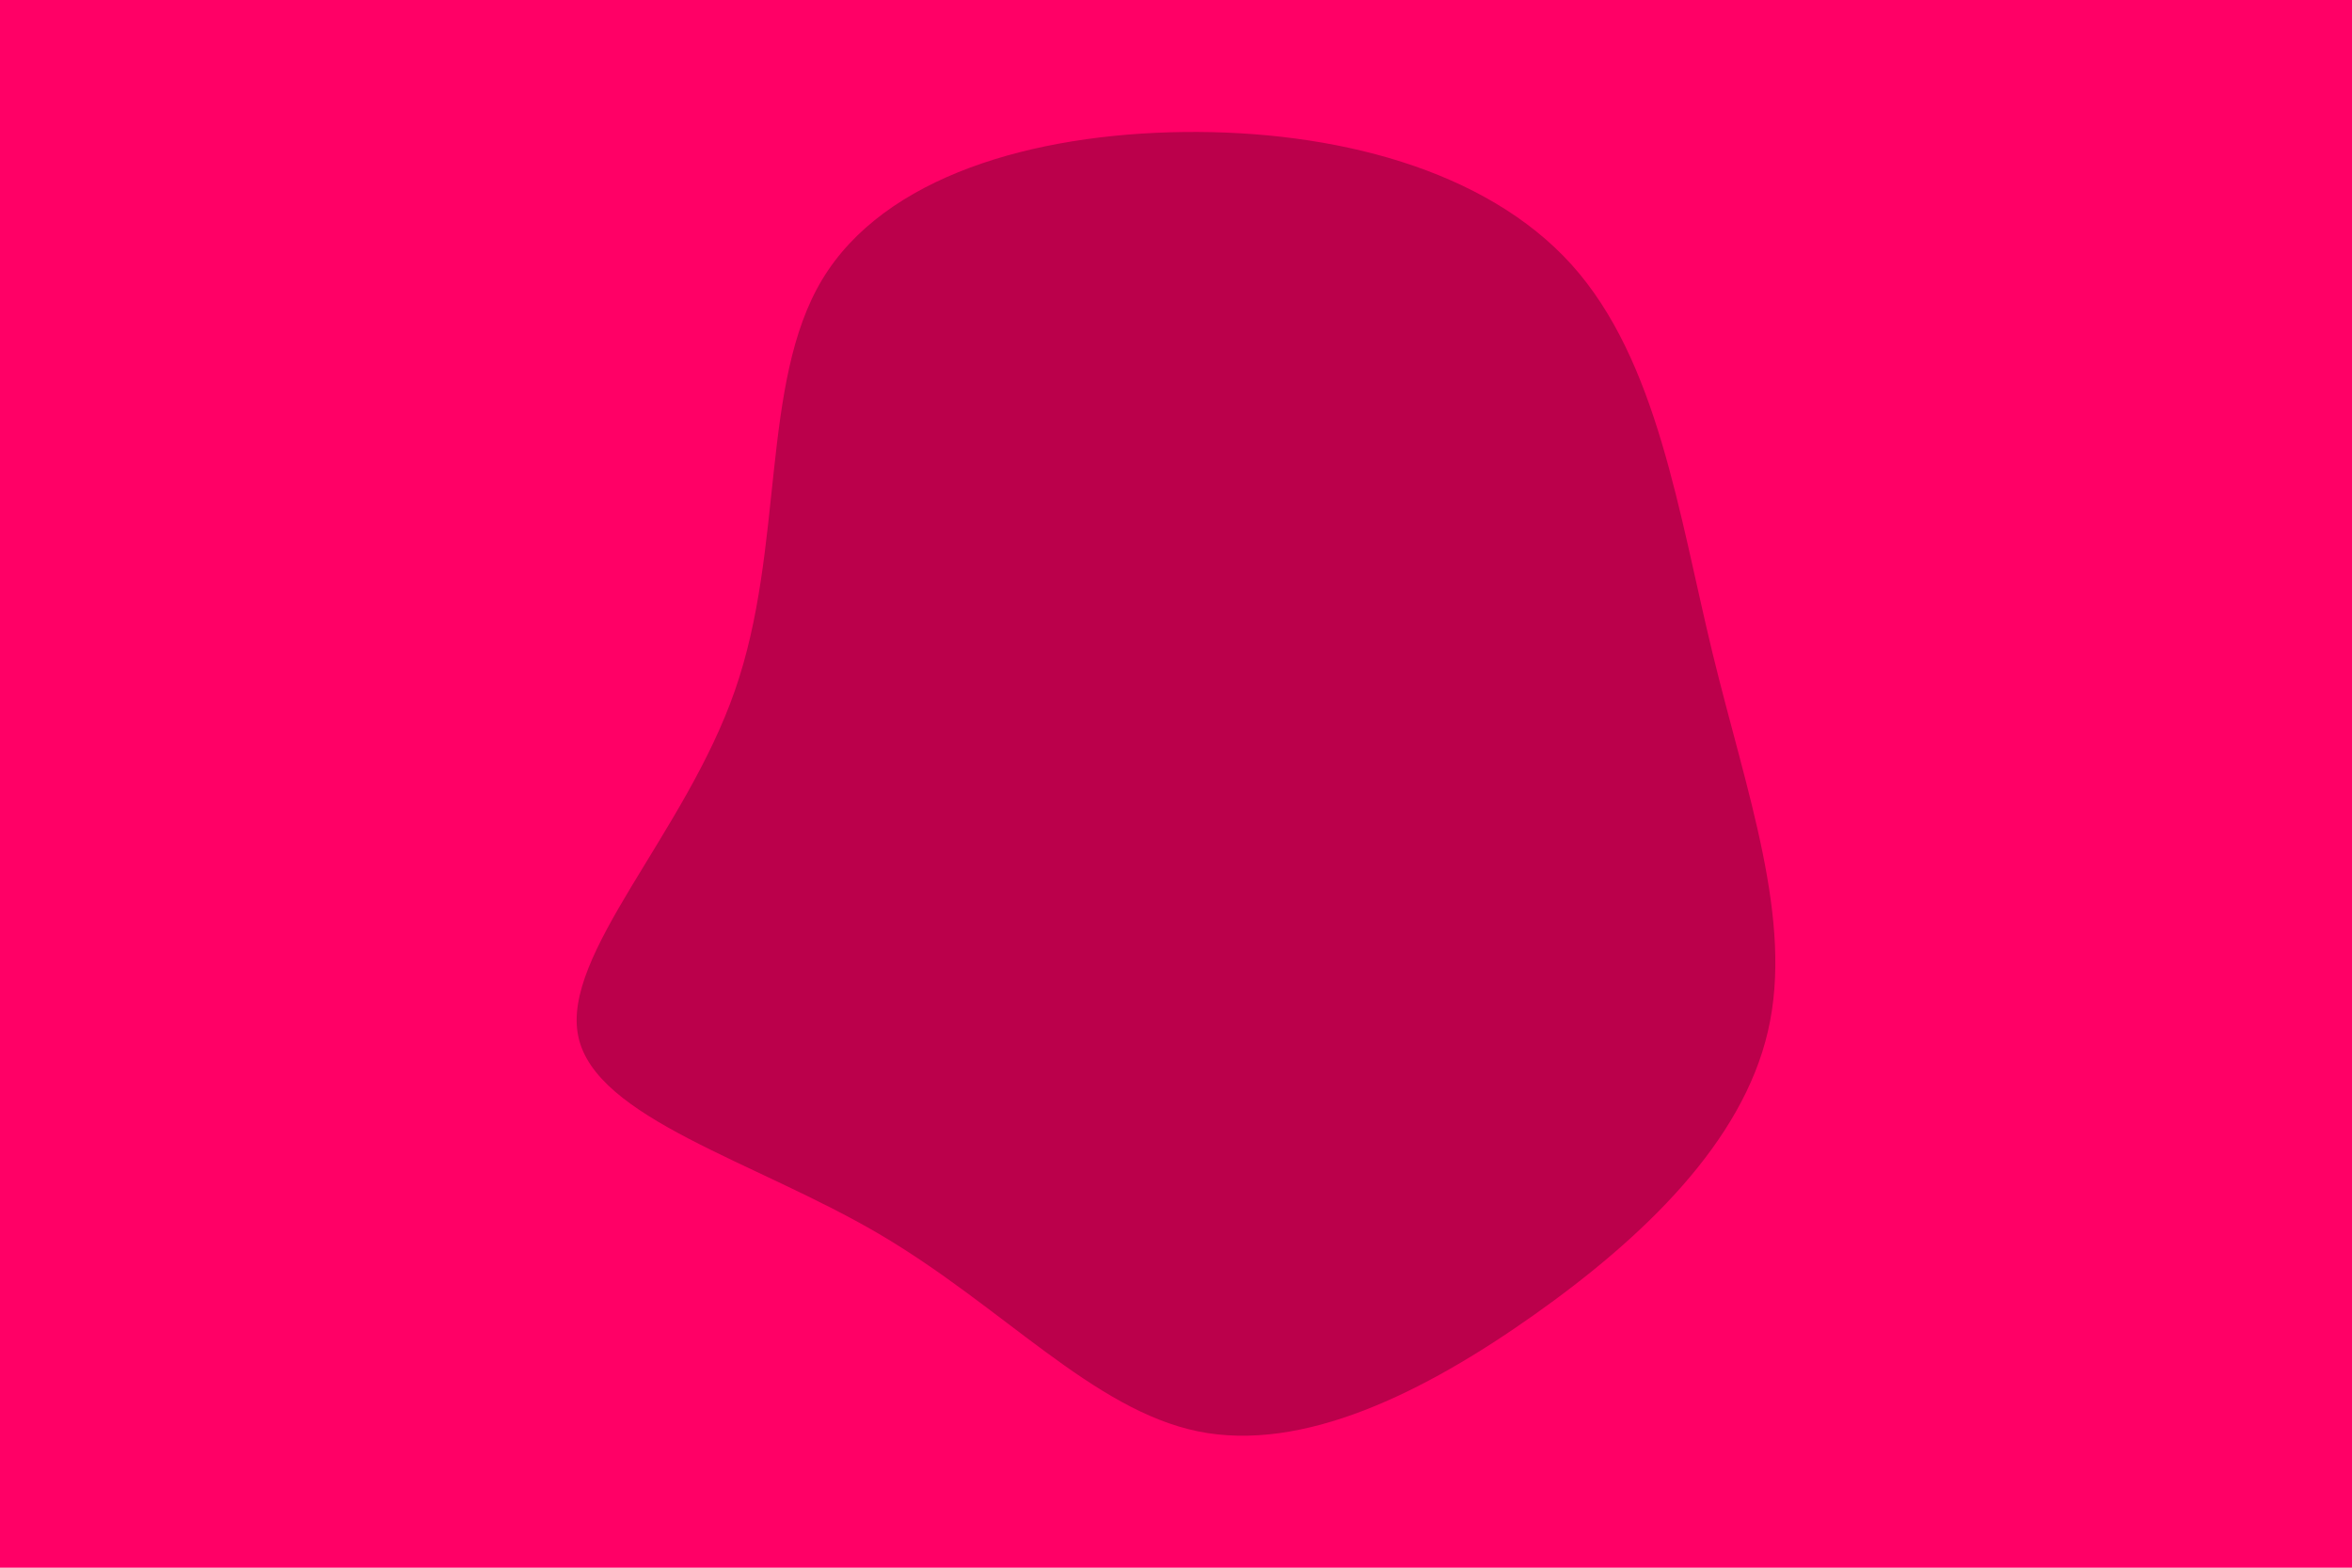 <svg id="visual" viewBox="0 0 900 600" width="900" height="600" xmlns="http://www.w3.org/2000/svg" xmlns:xlink="http://www.w3.org/1999/xlink" version="1.1"><rect x="0" y="0" width="900" height="600" fill="#FF0066"></rect><g transform="translate(452.398 319.023)"><path d="M149 -217.7C181.9 -181.1 189.9 -122.7 202.9 -69.1C215.9 -15.6 234 33.2 224.1 75.7C214.3 118.2 176.5 154.6 134.5 184.3C92.5 214 46.2 237 6 228.8C-34.3 220.5 -68.6 181.1 -116.1 153.2C-163.7 125.3 -224.5 109 -231.1 77.7C-237.8 46.4 -190.2 0 -171.2 -54.7C-152.1 -109.4 -161.6 -172.4 -137.8 -212C-114 -251.6 -57 -267.8 0.5 -268.5C58 -269.2 116 -254.3 149 -217.7" fill="#BB004B"></path></g></svg>